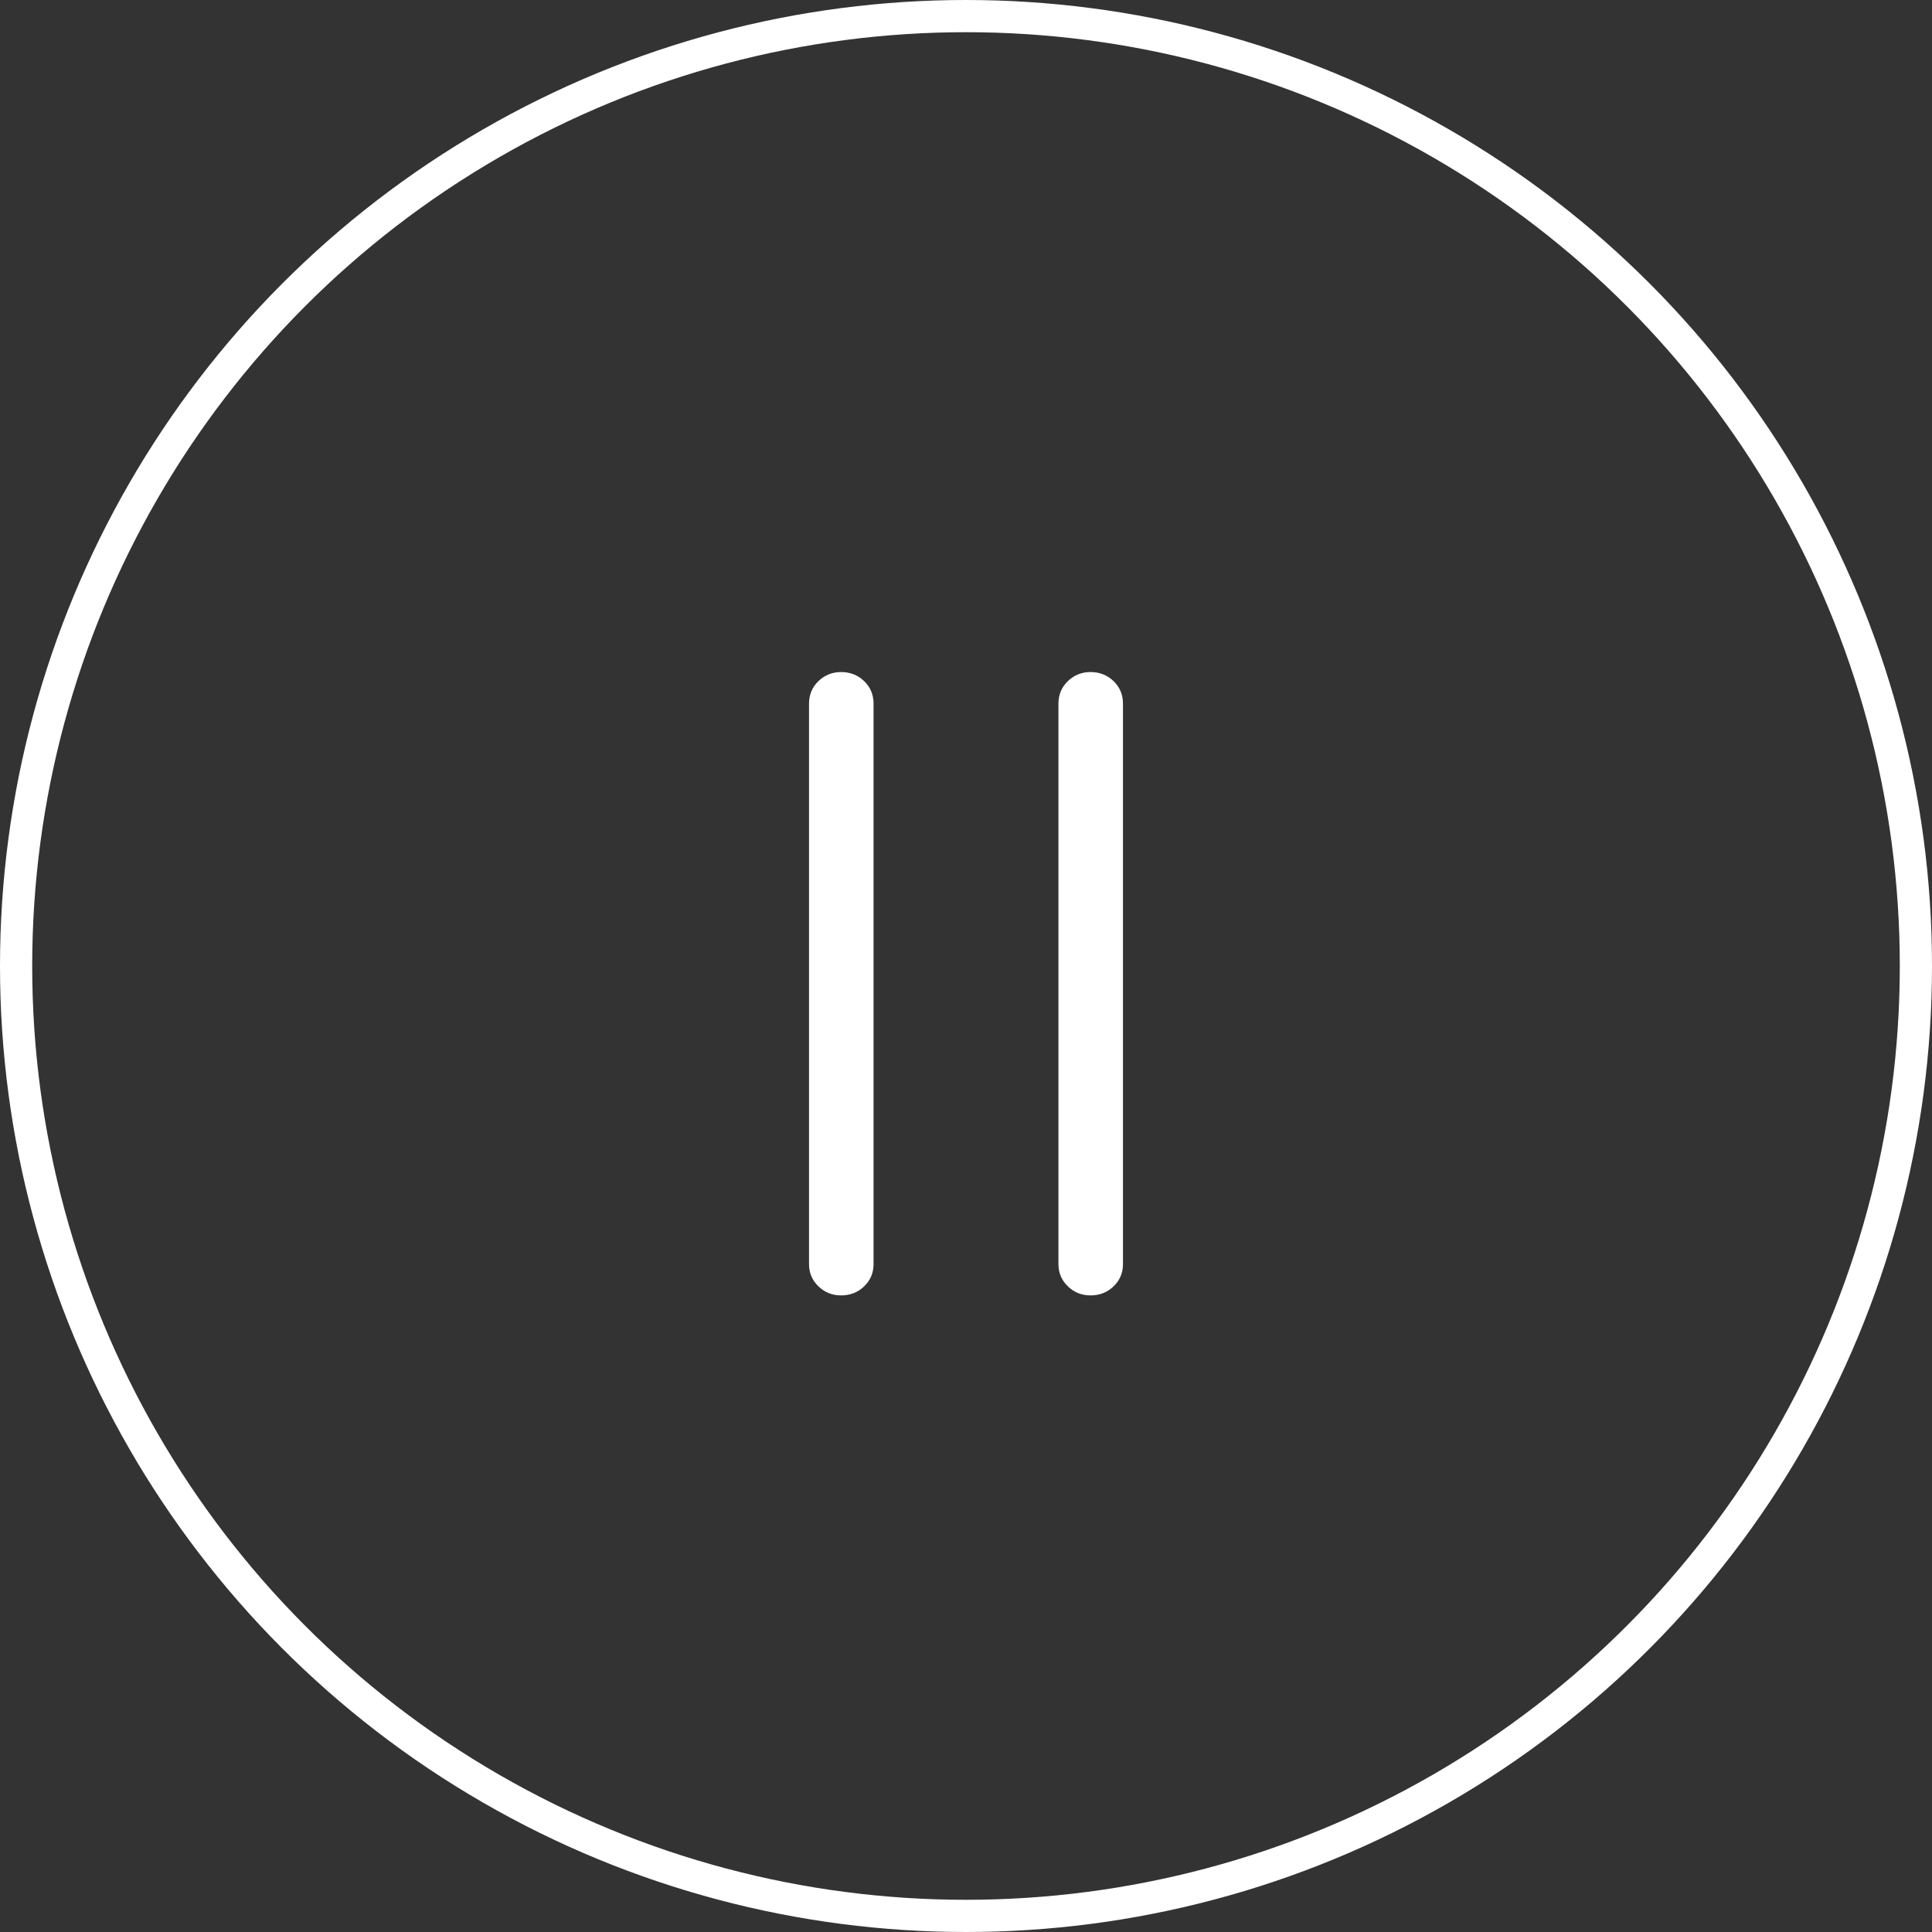 <svg width="60" height="60" viewBox="0 0 60 60" fill="none" xmlns="http://www.w3.org/2000/svg">
<rect x="0" y="0" width="60" height="60" fill="#333333" stroke="none"/>
<circle cx="30" cy="30" r="29.5" stroke="white"/>
<path d="M26.121 40.23C25.848 40.23 25.613 40.137 25.418 39.949C25.223 39.762 25.125 39.531 25.125 39.258V21.855C25.125 21.574 25.223 21.34 25.418 21.152C25.613 20.965 25.848 20.871 26.121 20.871C26.402 20.871 26.641 20.965 26.836 21.152C27.031 21.34 27.129 21.574 27.129 21.855V39.258C27.129 39.531 27.031 39.762 26.836 39.949C26.641 40.137 26.402 40.23 26.121 40.23ZM33.867 40.23C33.594 40.23 33.359 40.137 33.164 39.949C32.969 39.762 32.871 39.531 32.871 39.258V21.855C32.871 21.574 32.969 21.34 33.164 21.152C33.359 20.965 33.594 20.871 33.867 20.871C34.148 20.871 34.387 20.965 34.582 21.152C34.777 21.34 34.875 21.574 34.875 21.855V39.258C34.875 39.531 34.777 39.762 34.582 39.949C34.387 40.137 34.148 40.23 33.867 40.23Z" fill="white"/>
</svg>
